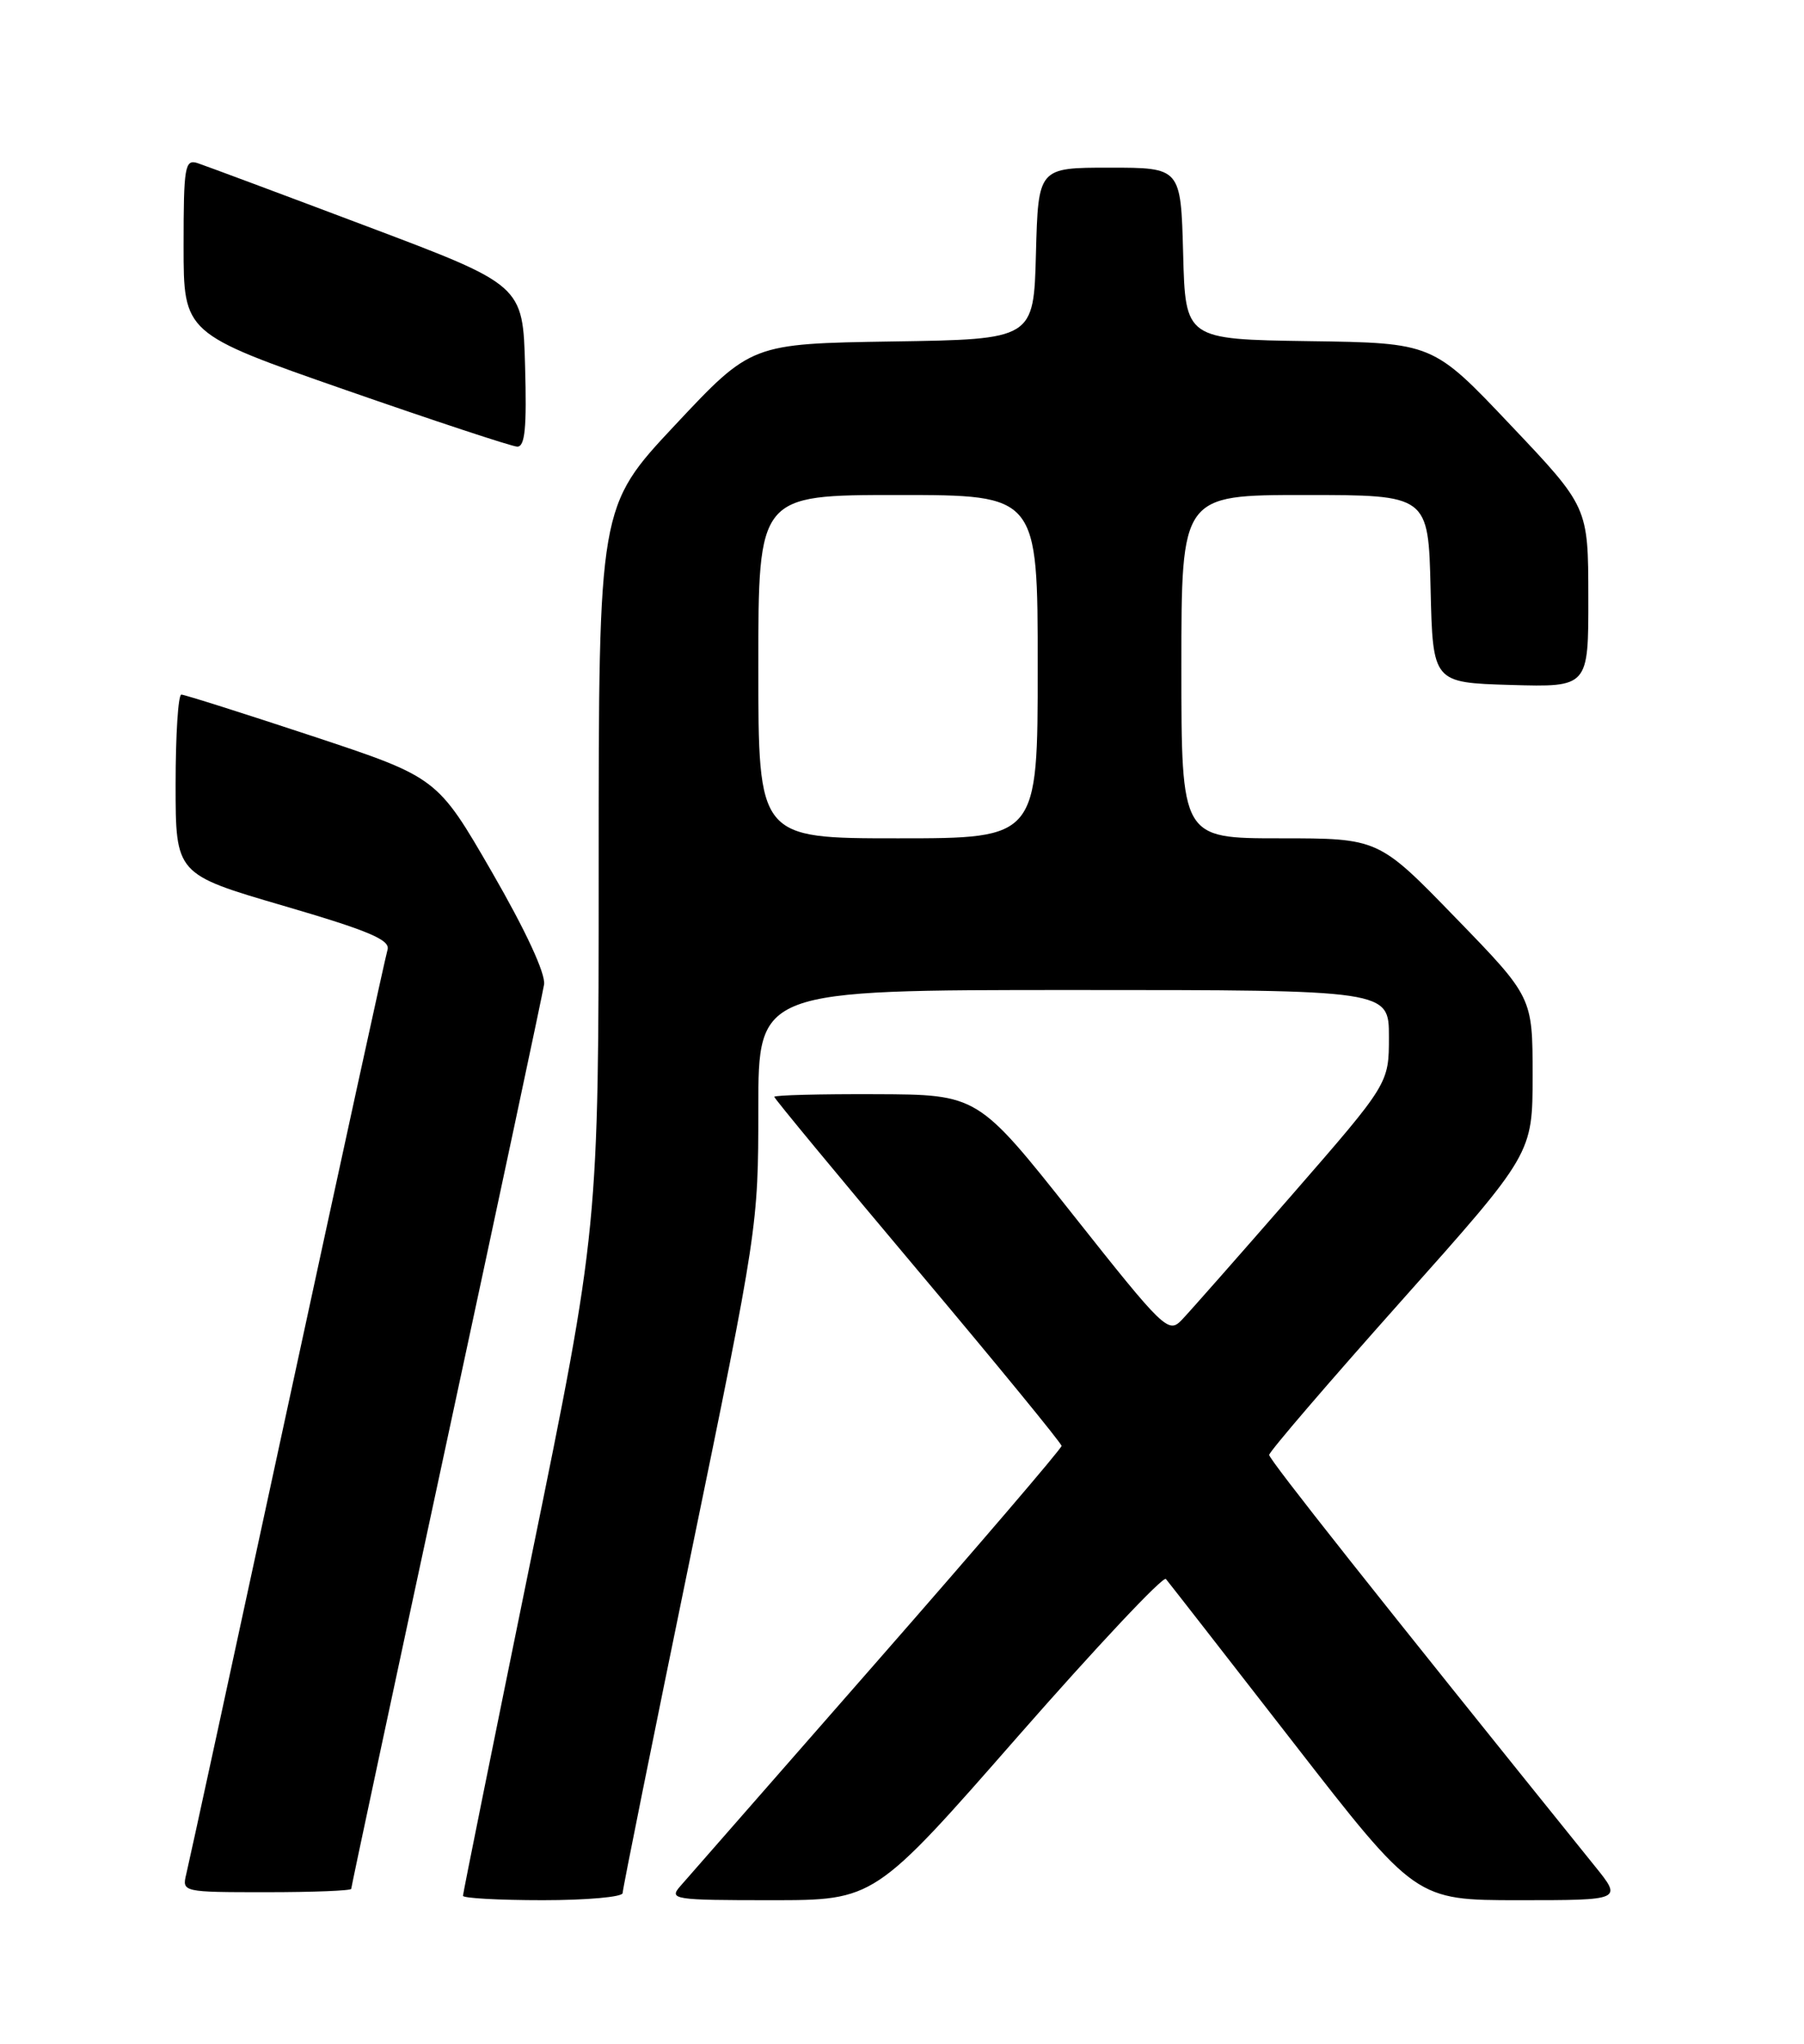 <?xml version="1.0" encoding="UTF-8" standalone="no"?>
<!DOCTYPE svg PUBLIC "-//W3C//DTD SVG 1.1//EN" "http://www.w3.org/Graphics/SVG/1.1/DTD/svg11.dtd" >
<svg xmlns="http://www.w3.org/2000/svg" xmlns:xlink="http://www.w3.org/1999/xlink" version="1.1" viewBox="0 0 226 256">
 <g >
 <path fill="currentColor"
d=" M 78.00 237.11 C 78.00 236.62 81.83 217.64 86.50 194.94 C 94.93 154.01 95.00 153.55 95.00 138.83 C 95.00 124.00 95.00 124.00 134.50 124.00 C 174.00 124.00 174.00 124.00 174.00 129.86 C 174.00 135.71 174.00 135.71 161.90 149.61 C 155.24 157.25 149.01 164.32 148.05 165.32 C 146.37 167.07 145.83 166.55 134.40 152.12 C 122.50 137.10 122.50 137.10 109.75 137.05 C 102.74 137.02 97.00 137.17 97.00 137.38 C 97.00 137.58 105.09 147.37 114.99 159.13 C 124.88 170.88 132.98 180.77 132.99 181.10 C 132.99 181.43 122.59 193.58 109.87 208.10 C 97.15 222.62 86.06 235.29 85.22 236.25 C 83.77 237.91 84.39 238.00 96.62 238.00 C 109.55 238.00 109.55 238.00 127.49 217.52 C 137.36 206.26 145.72 197.37 146.06 197.77 C 146.40 198.17 153.58 207.39 162.02 218.25 C 177.36 238.00 177.36 238.00 190.30 238.00 C 203.24 238.00 203.24 238.00 199.81 233.75 C 172.55 199.93 159.00 182.83 159.00 182.23 C 159.00 181.83 166.43 173.18 175.50 163.00 C 192.00 144.50 192.00 144.50 192.00 134.70 C 192.00 124.89 192.00 124.89 182.35 114.95 C 172.70 105.00 172.70 105.00 160.35 105.00 C 148.00 105.00 148.00 105.00 148.00 83.50 C 148.00 62.00 148.00 62.00 163.47 62.00 C 178.94 62.00 178.94 62.00 179.22 73.75 C 179.50 85.50 179.50 85.50 189.25 85.79 C 199.00 86.07 199.00 86.07 198.98 74.79 C 198.97 63.50 198.97 63.50 189.23 53.23 C 179.50 42.95 179.50 42.95 164.00 42.73 C 148.50 42.50 148.50 42.50 148.22 31.75 C 147.93 21.00 147.93 21.00 139.00 21.00 C 130.07 21.00 130.07 21.00 129.78 31.75 C 129.50 42.50 129.50 42.50 111.81 42.77 C 94.12 43.05 94.12 43.05 84.56 53.25 C 75.00 63.45 75.00 63.45 75.00 108.63 C 75.00 153.81 75.00 153.81 66.50 195.35 C 61.83 218.21 58.00 237.15 58.00 237.45 C 58.00 237.75 62.50 238.00 68.00 238.00 C 73.50 238.00 78.00 237.60 78.00 237.11 Z  M 44.00 236.58 C 44.00 236.35 49.36 211.26 55.91 180.83 C 62.46 150.40 67.97 124.52 68.16 123.31 C 68.37 121.97 65.85 116.54 61.64 109.25 C 54.78 97.38 54.78 97.38 39.11 92.19 C 30.49 89.34 23.11 87.00 22.72 87.00 C 22.32 87.00 22.00 92.06 22.00 98.25 C 22.00 109.50 22.00 109.50 35.51 113.45 C 46.19 116.57 48.91 117.72 48.55 118.95 C 48.29 119.80 42.64 145.70 35.98 176.50 C 29.33 207.30 23.64 233.51 23.33 234.75 C 22.79 236.98 22.89 237.00 33.39 237.00 C 39.23 237.00 44.00 236.81 44.00 236.58 Z  M 65.78 45.85 C 65.50 35.71 65.50 35.71 46.00 28.36 C 35.27 24.31 25.71 20.75 24.75 20.43 C 23.16 19.92 23.00 20.84 23.00 30.82 C 23.00 41.77 23.00 41.77 43.25 48.83 C 54.39 52.71 64.08 55.91 64.78 55.94 C 65.77 55.99 66.00 53.62 65.78 45.85 Z  M 95.00 83.50 C 95.00 62.00 95.00 62.00 112.50 62.00 C 130.00 62.00 130.00 62.00 130.00 83.50 C 130.00 105.00 130.00 105.00 112.50 105.00 C 95.00 105.00 95.00 105.00 95.00 83.50 Z "/>
</g>
</svg>